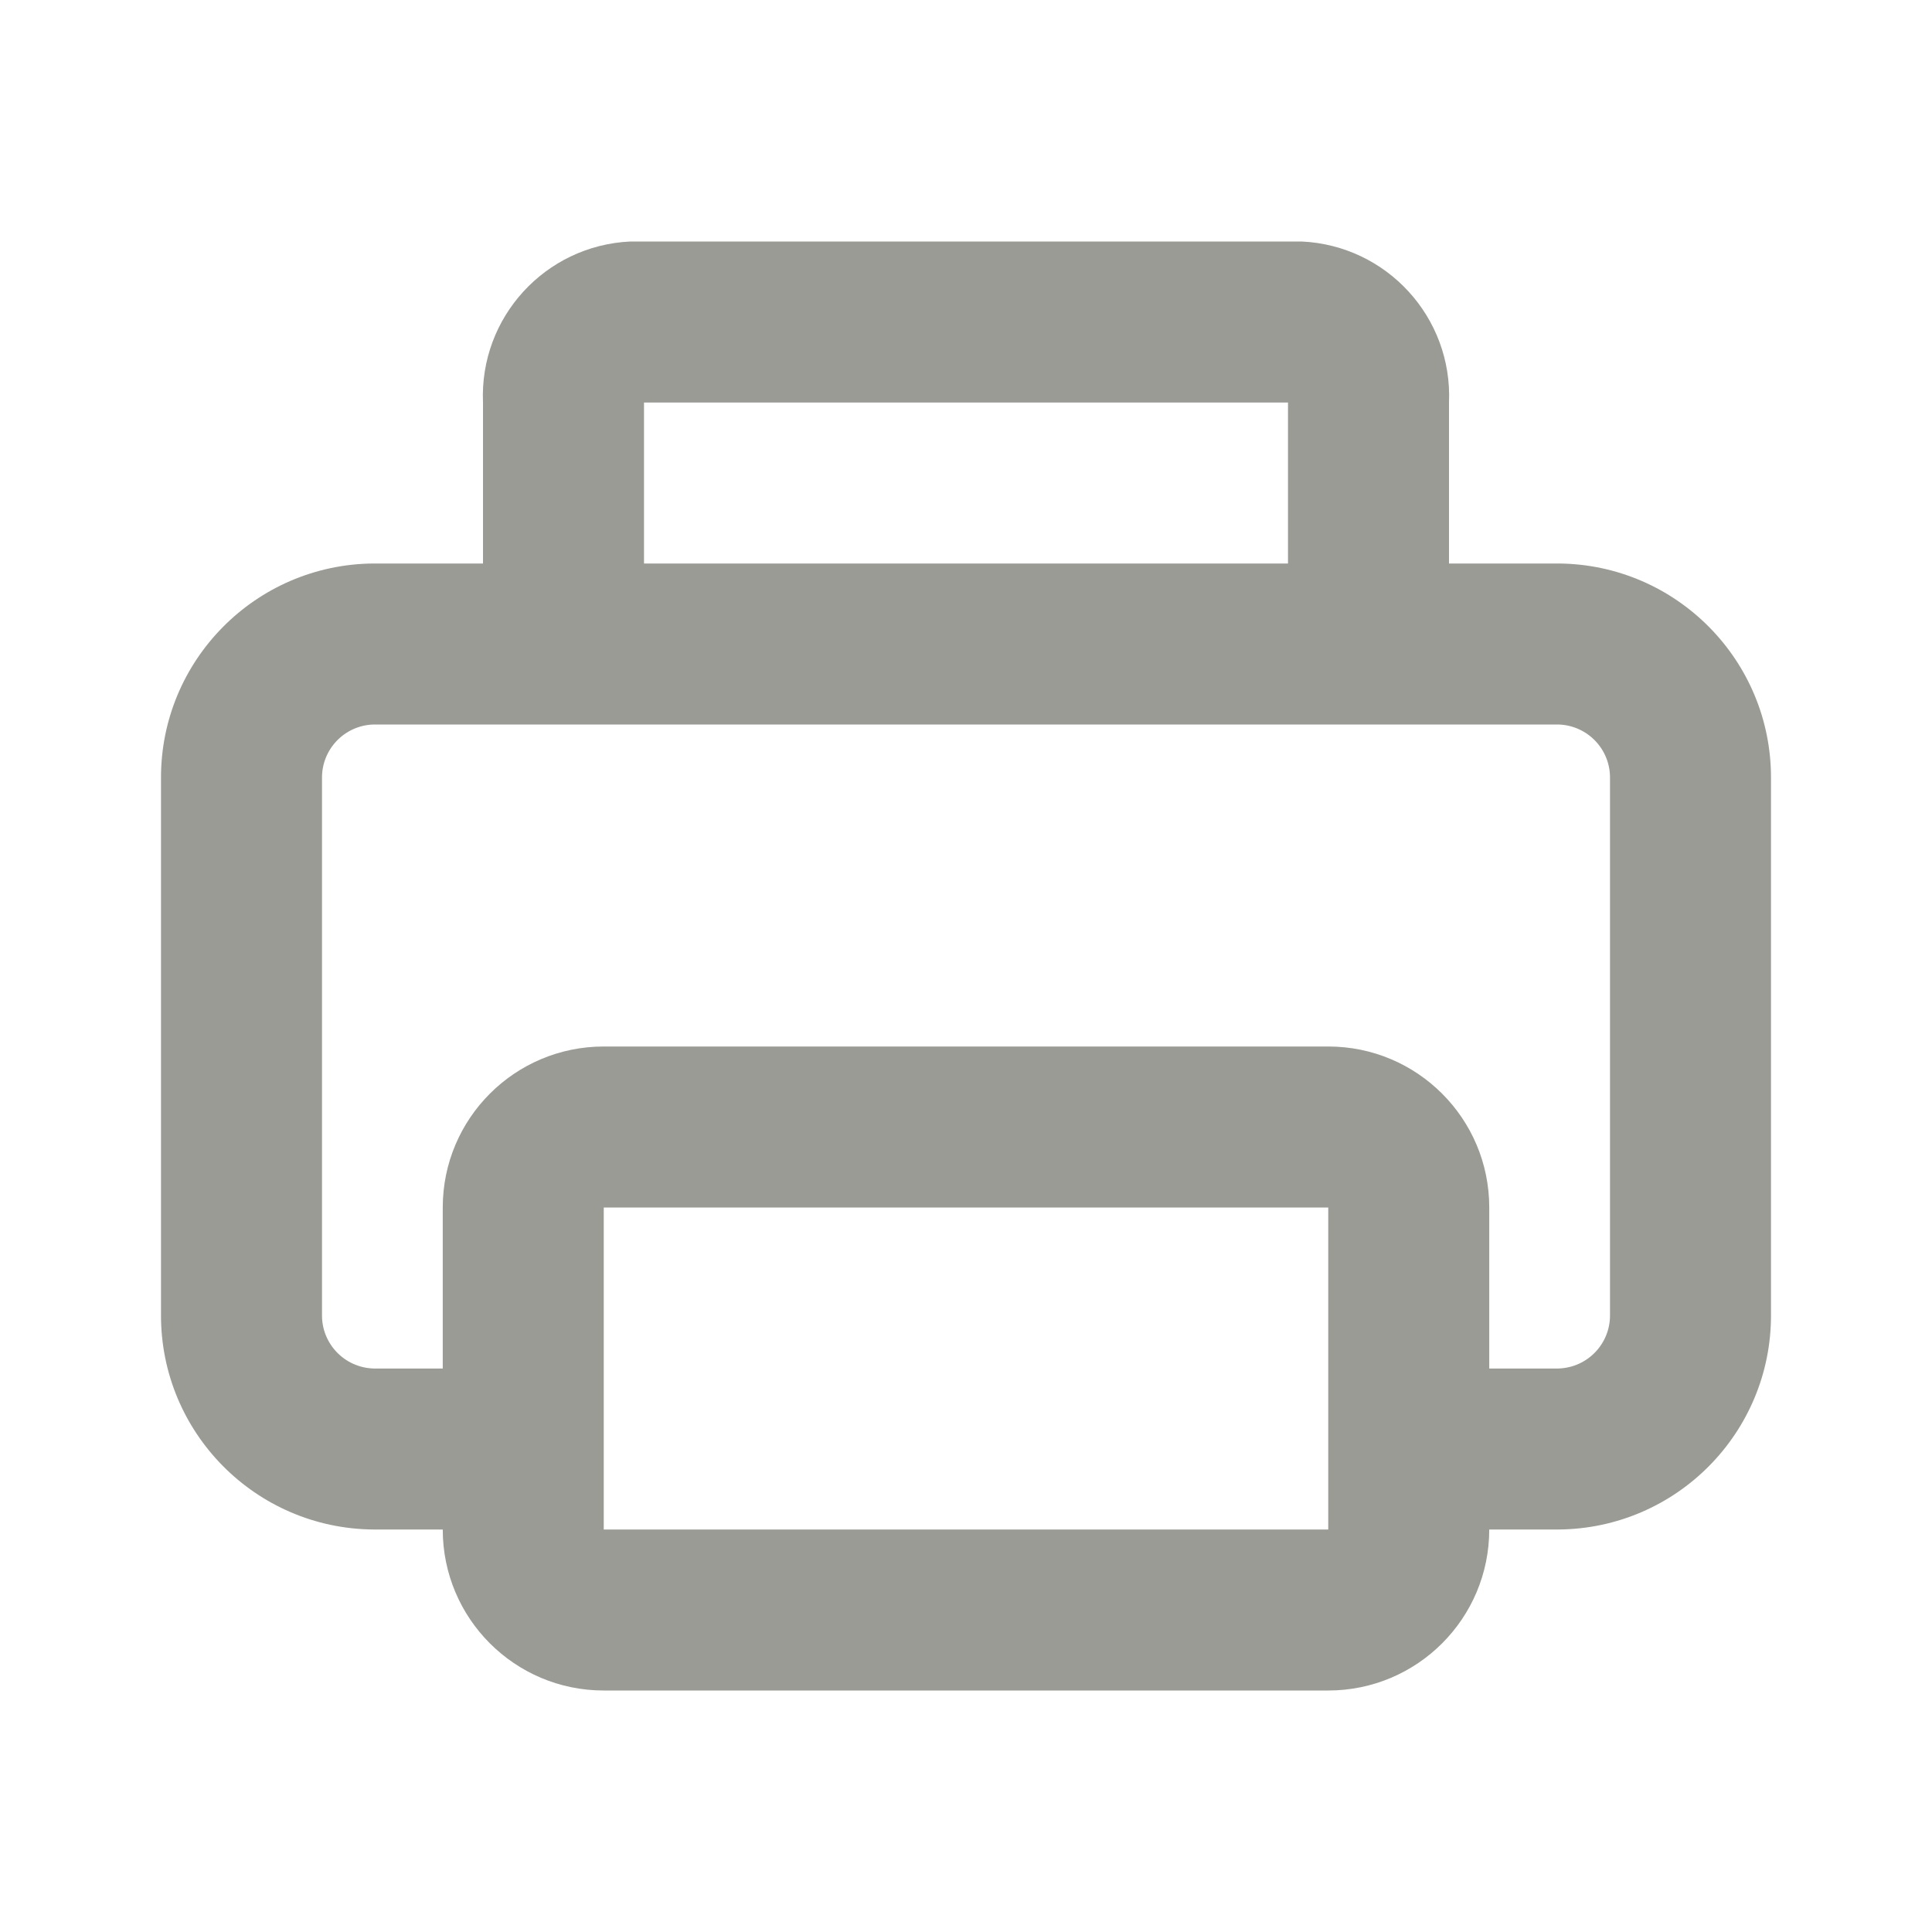 <?xml version="1.0" encoding="UTF-8"?>
<svg version="1.1" viewBox="0 0 24 24" xmlns="http://www.w3.org/2000/svg" xmlns:xlink="http://www.w3.org/1999/xlink">
    <!--Generated by IJSVG (https://github.com/iconjar/IJSVG)-->
    <g fill="#9A9B94">
        <path opacity="0" d="M0,0h24v24h-24Z"></path>
        <path d="M19.36,7h-1.36v-2l7.76841e-08,-1.81666e-06c0.045,-1.057 -0.773,-1.951 -1.83,-2h-8.34l3.5405e-08,-1.629e-09c-1.057,0.049 -1.875,0.943 -1.83,2v2h-1.36l9.33471e-08,-7.01206e-10c-1.465,0.011 -2.646,1.205 -2.64,2.67v6.66l-5.5075e-08,1.45511e-05c-0.006,1.465 1.175,2.659 2.64,2.67h0.86l2.4869e-14,3.01992e-07c1.66785e-07,1.105 0.895,2 2,2h9l-8.74228e-08,-3.55271e-15c1.105,4.82823e-08 2,-0.895 2,-2h0.86l4.25844e-08,-3.20124e-10c1.465,-0.011 2.646,-1.205 2.64,-2.67v-6.66l5.44416e-08,-1.43838e-05c0.006,-1.465 -1.175,-2.659 -2.64,-2.67Zm-11.36,-2h8v2h-8Zm-0.5,14v-4h9v4Zm12.5,-2.67l1.68131e-08,1.0772e-06c0.006,0.361 -0.279,0.659 -0.64,0.67h-0.86v-2v0c0,-1.105 -0.895,-2 -2,-2h-9l-8.74228e-08,1.77636e-15c-1.105,4.82823e-08 -2,0.895 -2,2c0,0 0,0 0,0v2h-0.86l-3.02957e-08,-9.14778e-10c-0.361,-0.011 -0.646,-0.309 -0.64,-0.67v-6.66l-1.62667e-08,-1.04219e-06c-0.006,-0.361 0.279,-0.659 0.64,-0.67h14.72l-2.73771e-08,-8.26649e-10c0.361,0.011 0.646,0.309 0.64,0.67Z"></path>
    </g>
</svg>